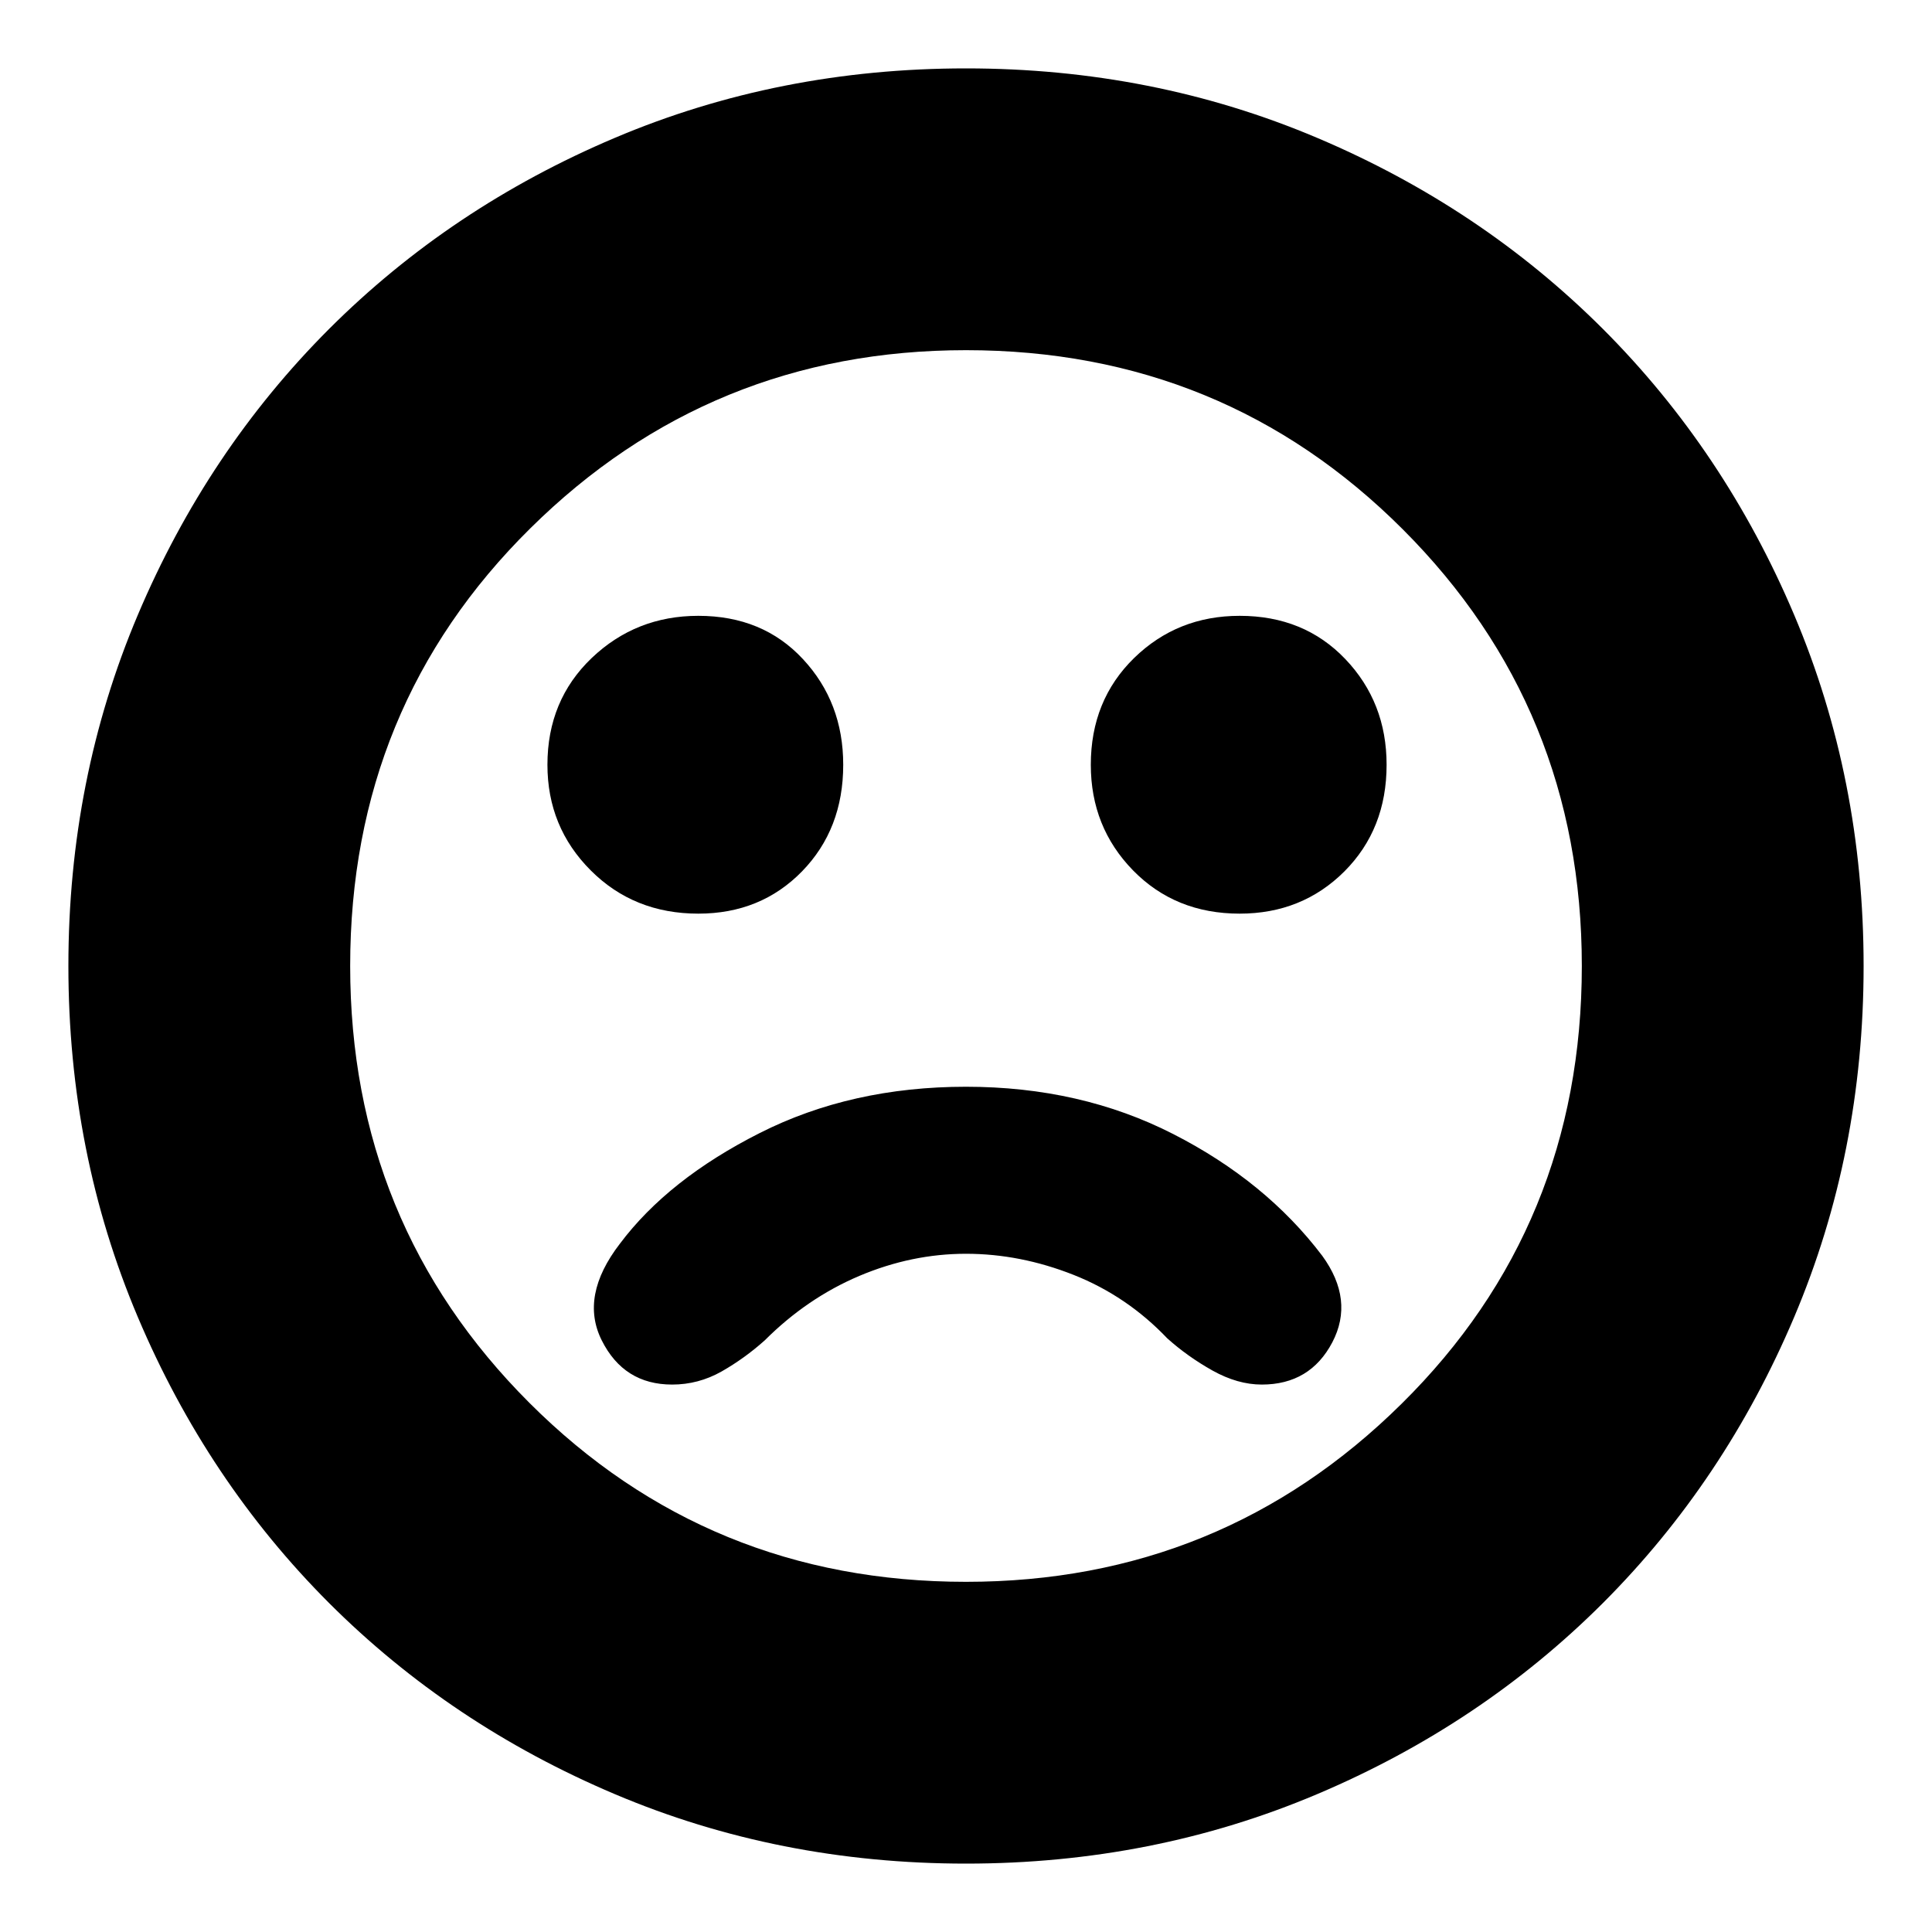 <svg xmlns="http://www.w3.org/2000/svg" height="20" width="20"><path d="M12.833 9.458q.646 0 1.084-.437.437-.438.437-1.104 0-.646-.427-1.094-.427-.448-1.094-.448-.645 0-1.093.437-.448.438-.448 1.105 0 .645.437 1.093.438.448 1.104.448Zm-5.604 0q.646 0 1.073-.437.427-.438.427-1.104 0-.646-.417-1.094-.416-.448-1.083-.448-.646 0-1.104.437-.458.438-.458 1.105 0 .645.448 1.093.447.448 1.114.448ZM10 19.292q-1.938 0-3.635-.719-1.698-.719-2.959-1.979-1.26-1.261-1.979-2.959Q.708 11.938.708 10q0-1.938.719-3.635.719-1.698 1.979-2.959 1.261-1.26 2.959-1.979Q8.062.708 10 .708q1.938 0 3.635.719 1.698.719 2.959 1.979 1.26 1.261 1.979 2.959.719 1.697.719 3.635 0 1.938-.719 3.635-.719 1.698-1.979 2.959-1.261 1.26-2.959 1.979-1.697.719-3.635.719ZM10 10Zm0 6.375q2.646 0 4.51-1.844 1.865-1.843 1.865-4.531 0-2.667-1.854-4.521T10 3.625q-2.646 0-4.51 1.844Q3.625 7.312 3.625 10q0 2.667 1.854 4.521T10 16.375Zm-3.042-2.042q.271 0 .511-.135.239-.136.448-.323.437-.437.979-.667.542-.229 1.104-.229t1.115.219q.552.219.968.656.209.188.469.334.26.145.51.145.5 0 .73-.437.229-.438-.104-.896-.584-.771-1.542-1.26-.958-.49-2.146-.49t-2.135.479q-.948.479-1.448 1.146-.417.542-.188 1 .229.458.729.458Z"/></svg>